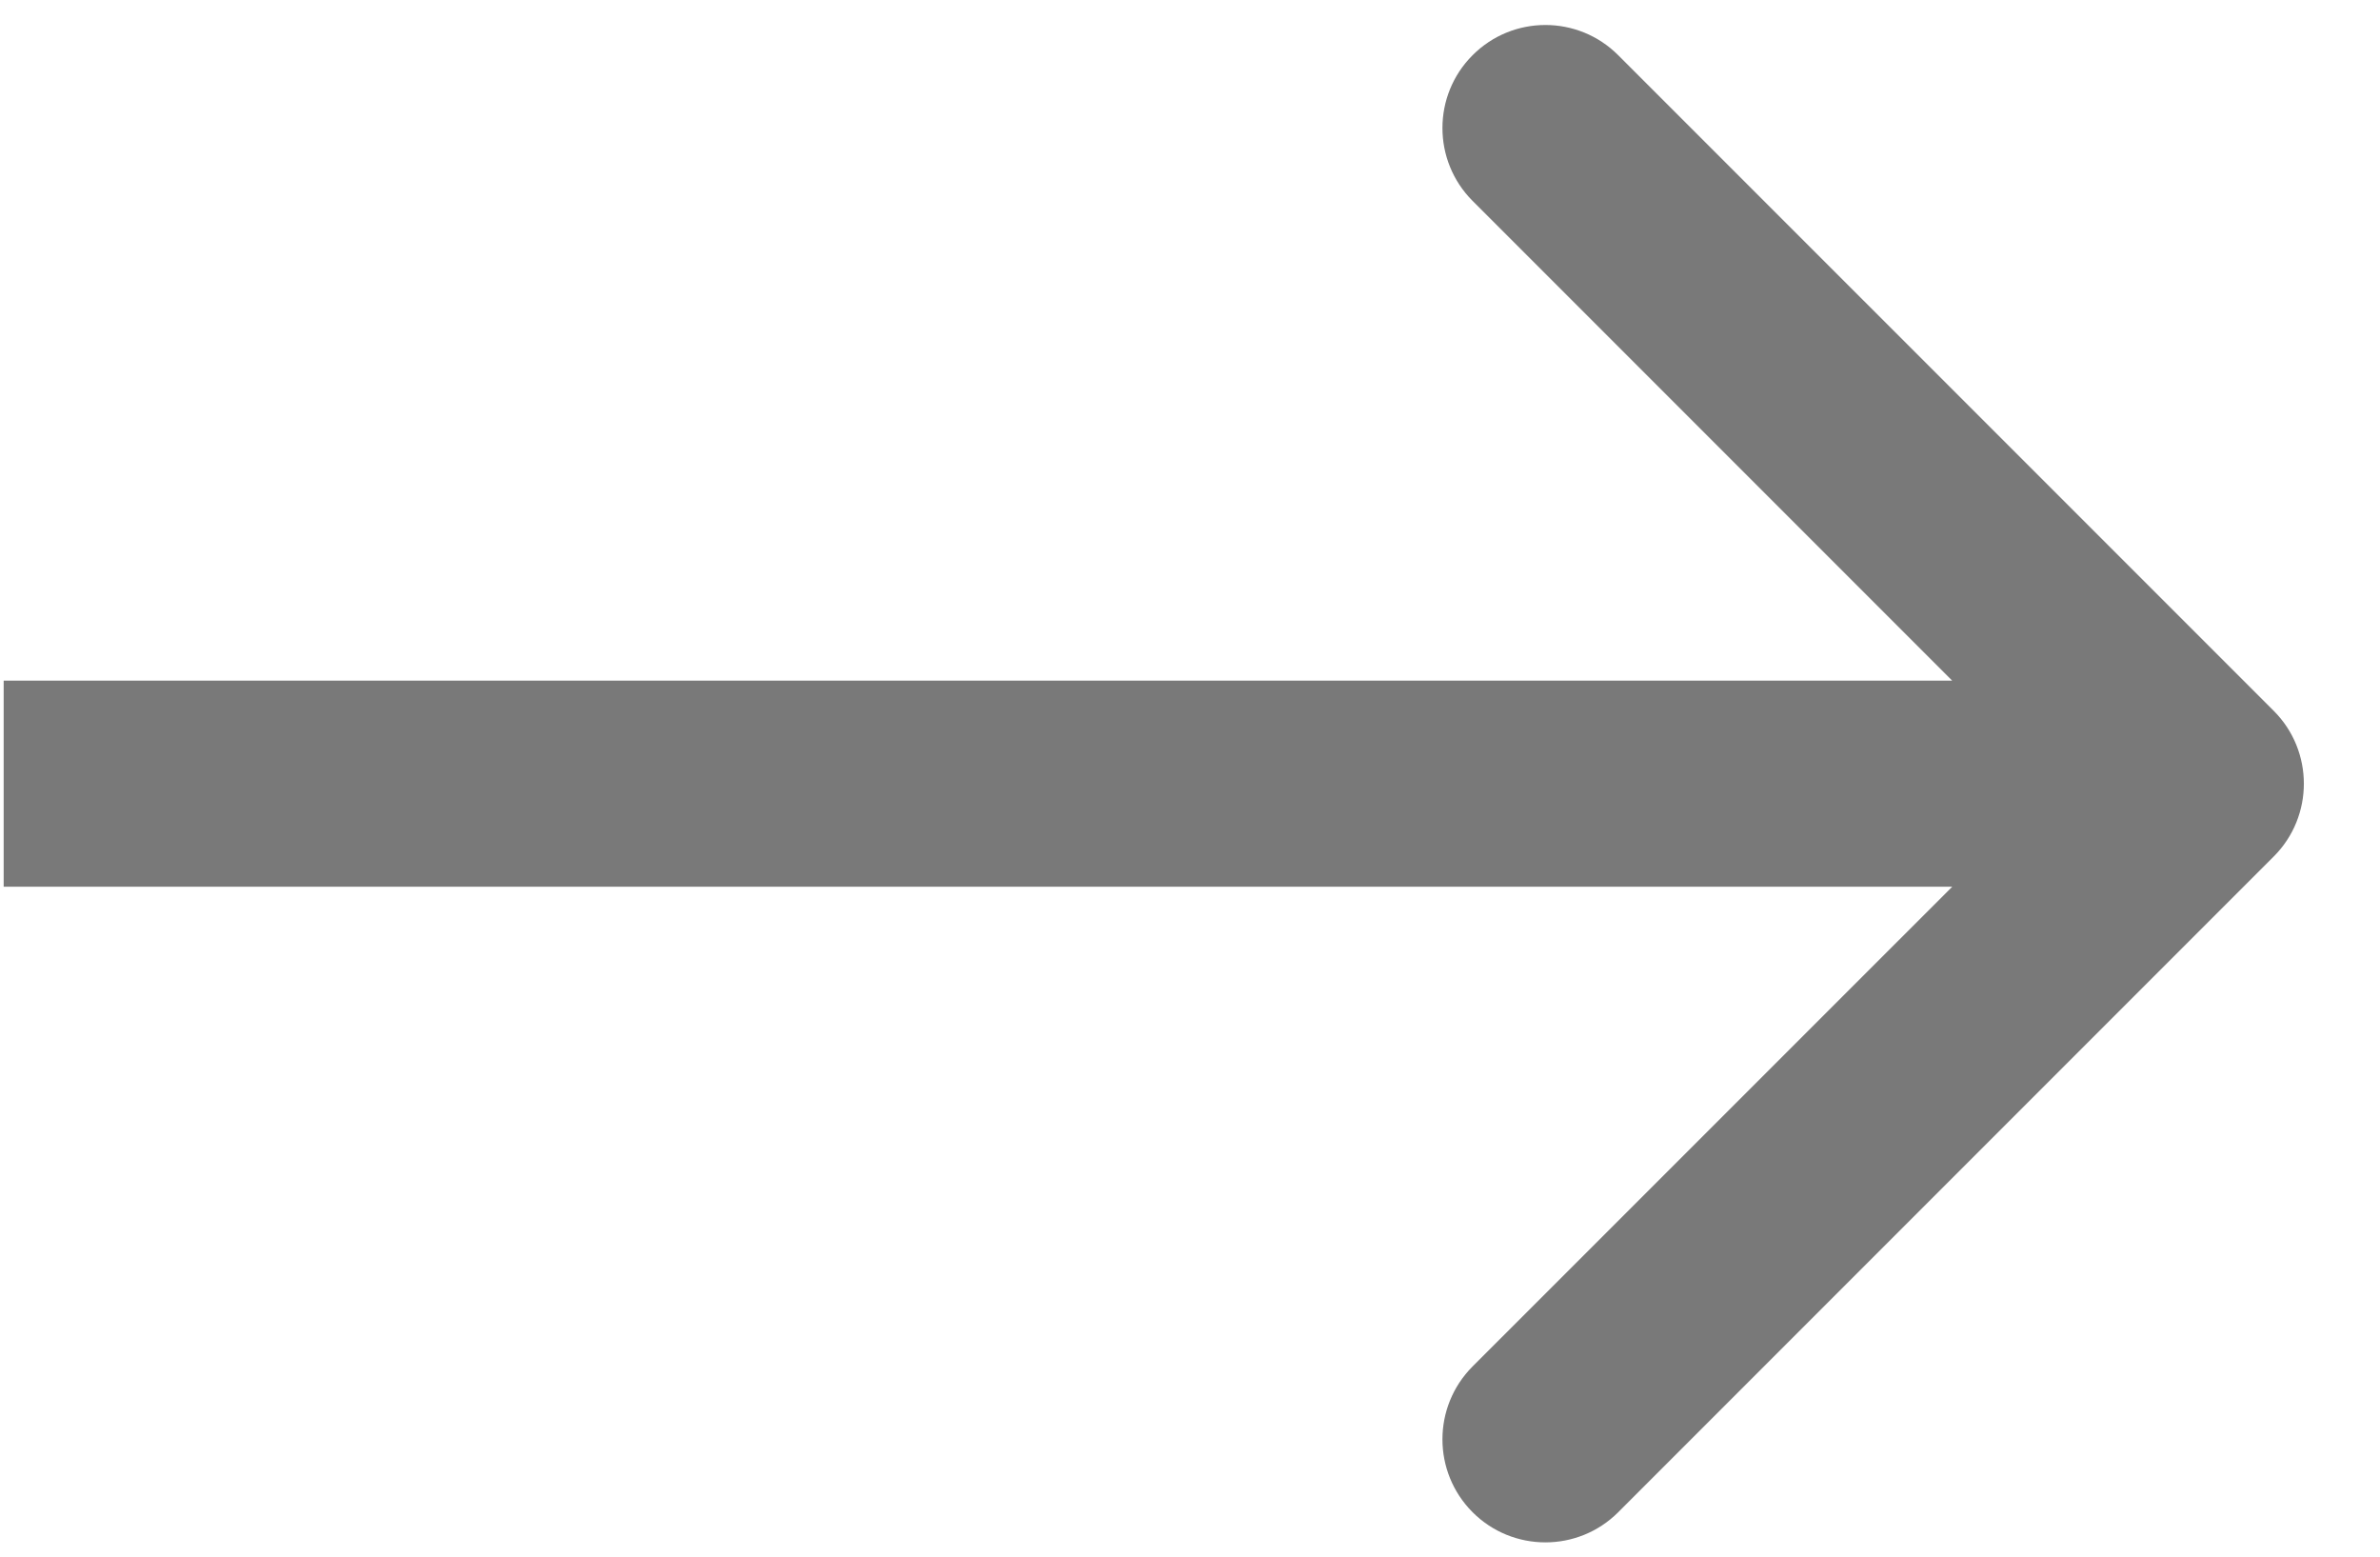 <svg width="26" height="17" viewBox="0 0 26 17" fill="none" xmlns="http://www.w3.org/2000/svg">
<path d="M24.839 9.354C25.278 8.915 25.278 8.202 24.839 7.763L17.678 0.603C17.239 0.163 16.526 0.163 16.087 0.603C15.648 1.042 15.648 1.754 16.087 2.194L22.452 8.559L16.087 14.923C15.648 15.363 15.648 16.075 16.087 16.515C16.526 16.954 17.239 16.954 17.678 16.515L24.839 9.354ZM0.04 9.684L24.043 9.684V7.433L0.04 7.433L0.04 9.684Z" fill="#797979"/>
</svg>

